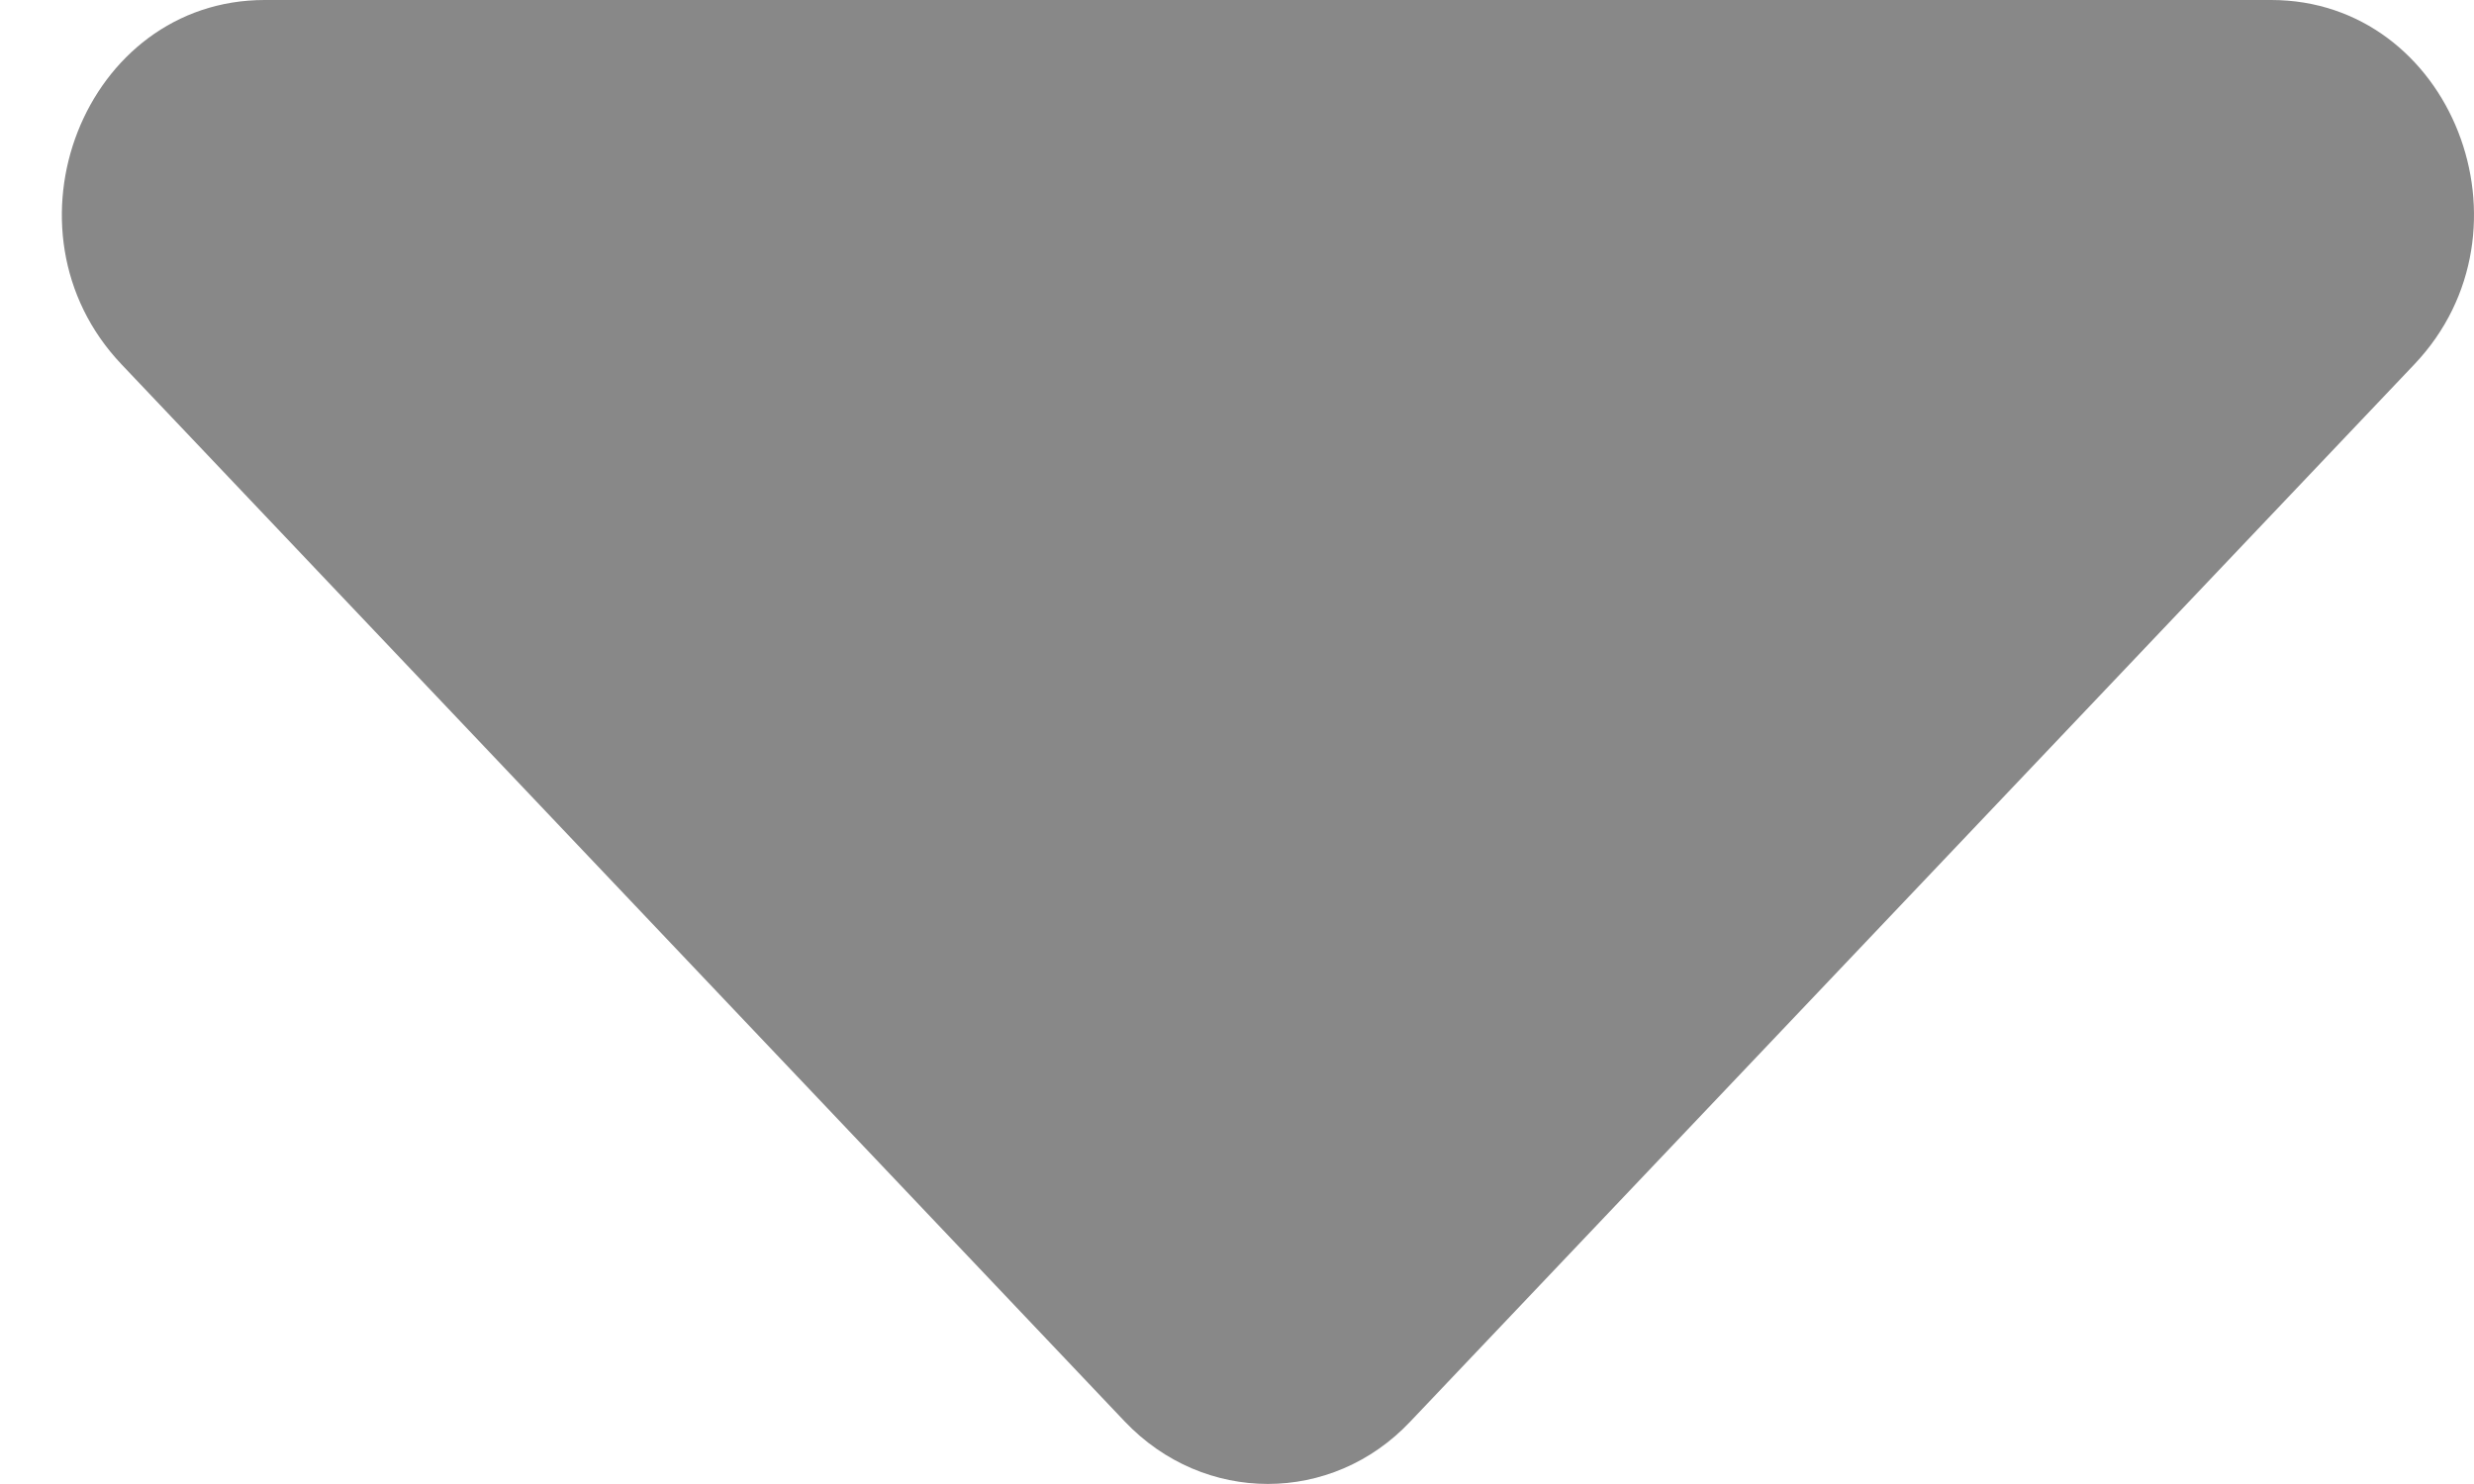 <svg width="10" height="6" viewBox="0 0 10 6" fill="none" xmlns="http://www.w3.org/2000/svg">
<path d="M9.18 0H1.07C0.341 0 -0.024 0.93 0.491 1.473L4.546 5.747C4.866 6.084 5.384 6.084 5.701 5.747L9.759 1.473C10.274 0.93 9.909 0 9.18 0Z" fill="#888888"/>
</svg>
